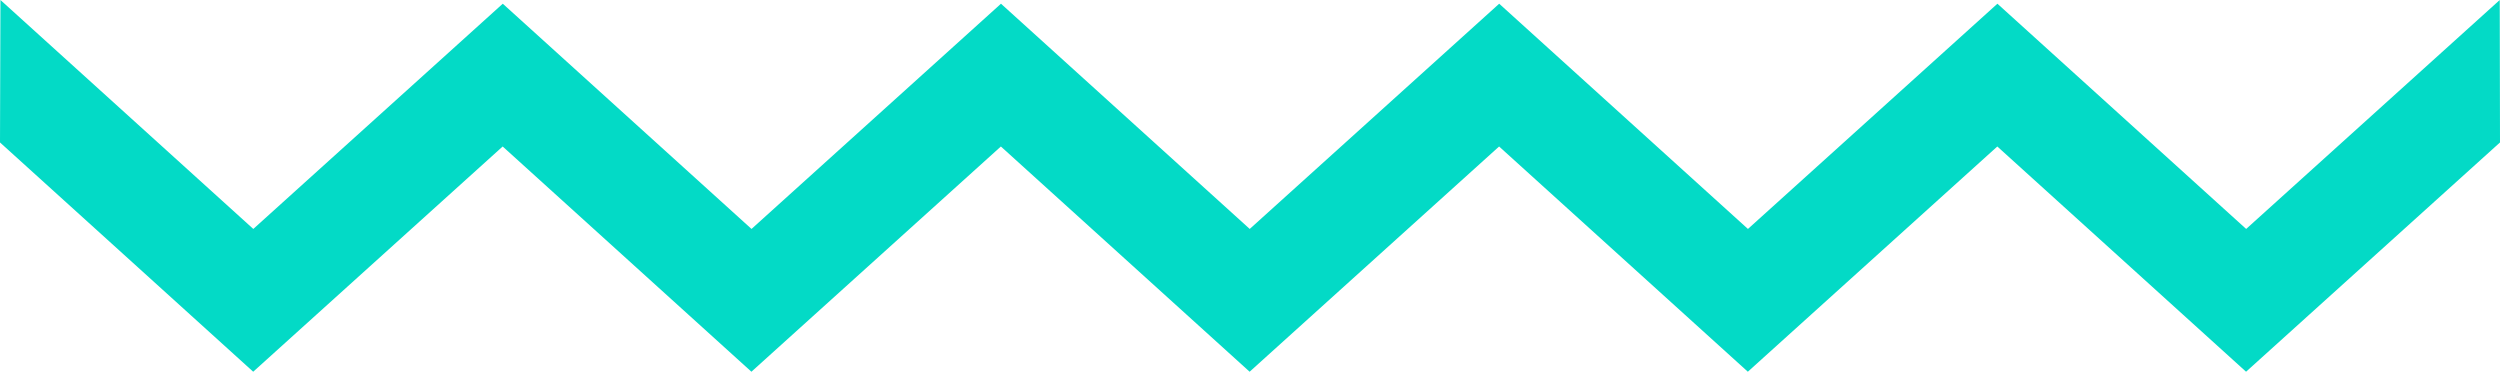 <?xml version="1.0" encoding="UTF-8"?>
<svg width="343px" height="51px" viewBox="0 0 343 51" version="1.1" xmlns="http://www.w3.org/2000/svg" xmlns:xlink="http://www.w3.org/1999/xlink">
    <!-- Generator: Sketch 48.2 (47327) - http://www.bohemiancoding.com/sketch -->
    <title>Line Copy 4</title>
    <desc>Created with Sketch.</desc>
    <defs></defs>
    <g id="Artboard-Copy-5" stroke="none" stroke-width="1" fill="none" fill-rule="evenodd" transform="translate(-57, -15)">
        <g id="ZigZag" transform="translate(57, 15)" fill="#03DAC6" fill-rule="nonzero">
            <polygon id="Line-Copy-4" points="68.966 20.098 34.739 51 26.106 43.183 5.68434189e-14 19.545 0.062 0 34.753 31.411 68.98 0.509 103.108 31.411 137.335 0.509 171.463 31.411 205.69 0.509 239.818 31.411 274.045 0.509 308.173 31.411 342.963 0.001 343 19.543 308.159 51 274.031 20.098 239.804 51 205.676 20.098 171.449 51 137.321 20.098 103.094 51"></polygon>
        </g>
    </g>
</svg>